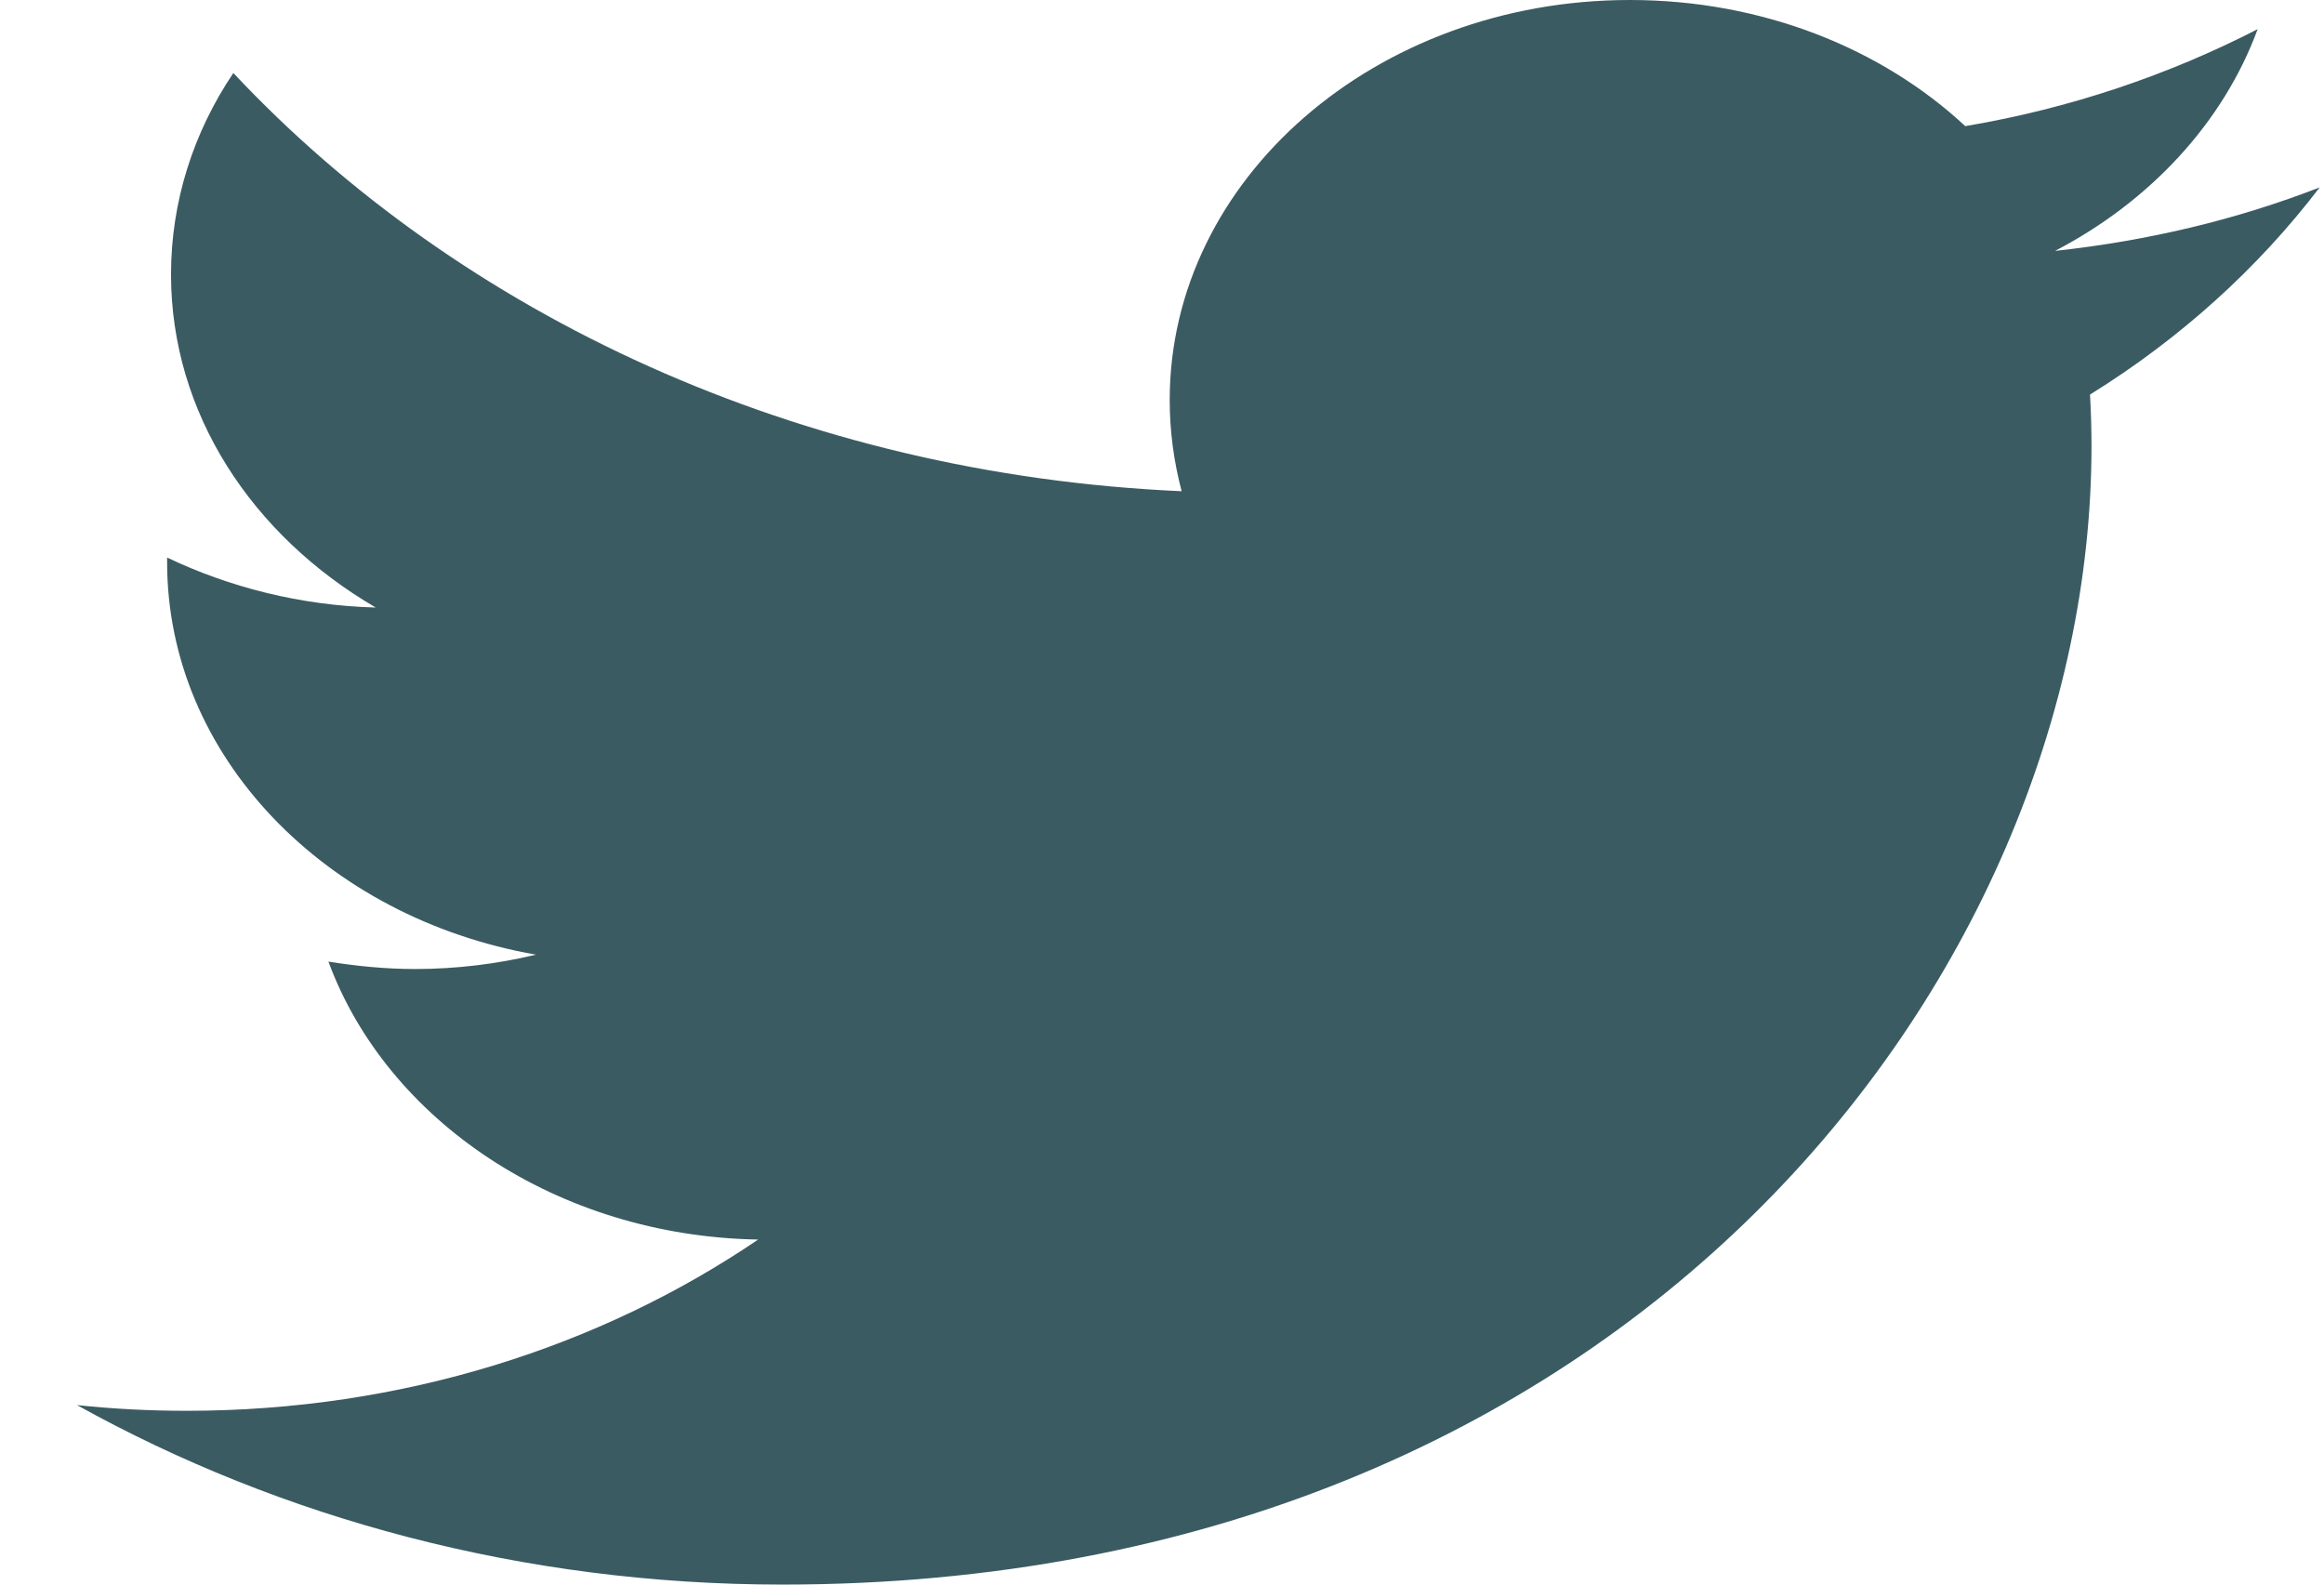 <svg width="22" height="15" viewBox="0 0 22 15" fill="none" xmlns="http://www.w3.org/2000/svg">
<path d="M21.959 1.774C21.179 2.077 20.34 2.279 19.454 2.375C20.355 1.906 21.047 1.159 21.372 0.276C20.53 0.709 19.597 1.027 18.604 1.194C17.812 0.457 16.681 0 15.429 0C13.023 0 11.073 1.696 11.073 3.786C11.073 4.082 11.112 4.37 11.186 4.65C7.567 4.491 4.357 2.981 2.209 0.691C1.832 1.251 1.619 1.906 1.619 2.598C1.619 3.912 2.387 5.069 3.557 5.751C2.842 5.732 2.17 5.558 1.582 5.278C1.582 5.289 1.582 5.306 1.582 5.322C1.582 7.159 3.084 8.689 5.074 9.037C4.711 9.124 4.326 9.173 3.93 9.173C3.648 9.173 3.374 9.145 3.109 9.103C3.663 10.604 5.272 11.701 7.177 11.734C5.686 12.747 3.809 13.355 1.767 13.355C1.414 13.355 1.069 13.337 0.729 13.301C2.657 14.372 4.947 15 7.406 15C15.417 15 19.799 9.23 19.799 4.224C19.799 4.06 19.794 3.896 19.785 3.735C20.64 3.205 21.377 2.537 21.959 1.774Z" fill="#3A5B62"/>
</svg>

